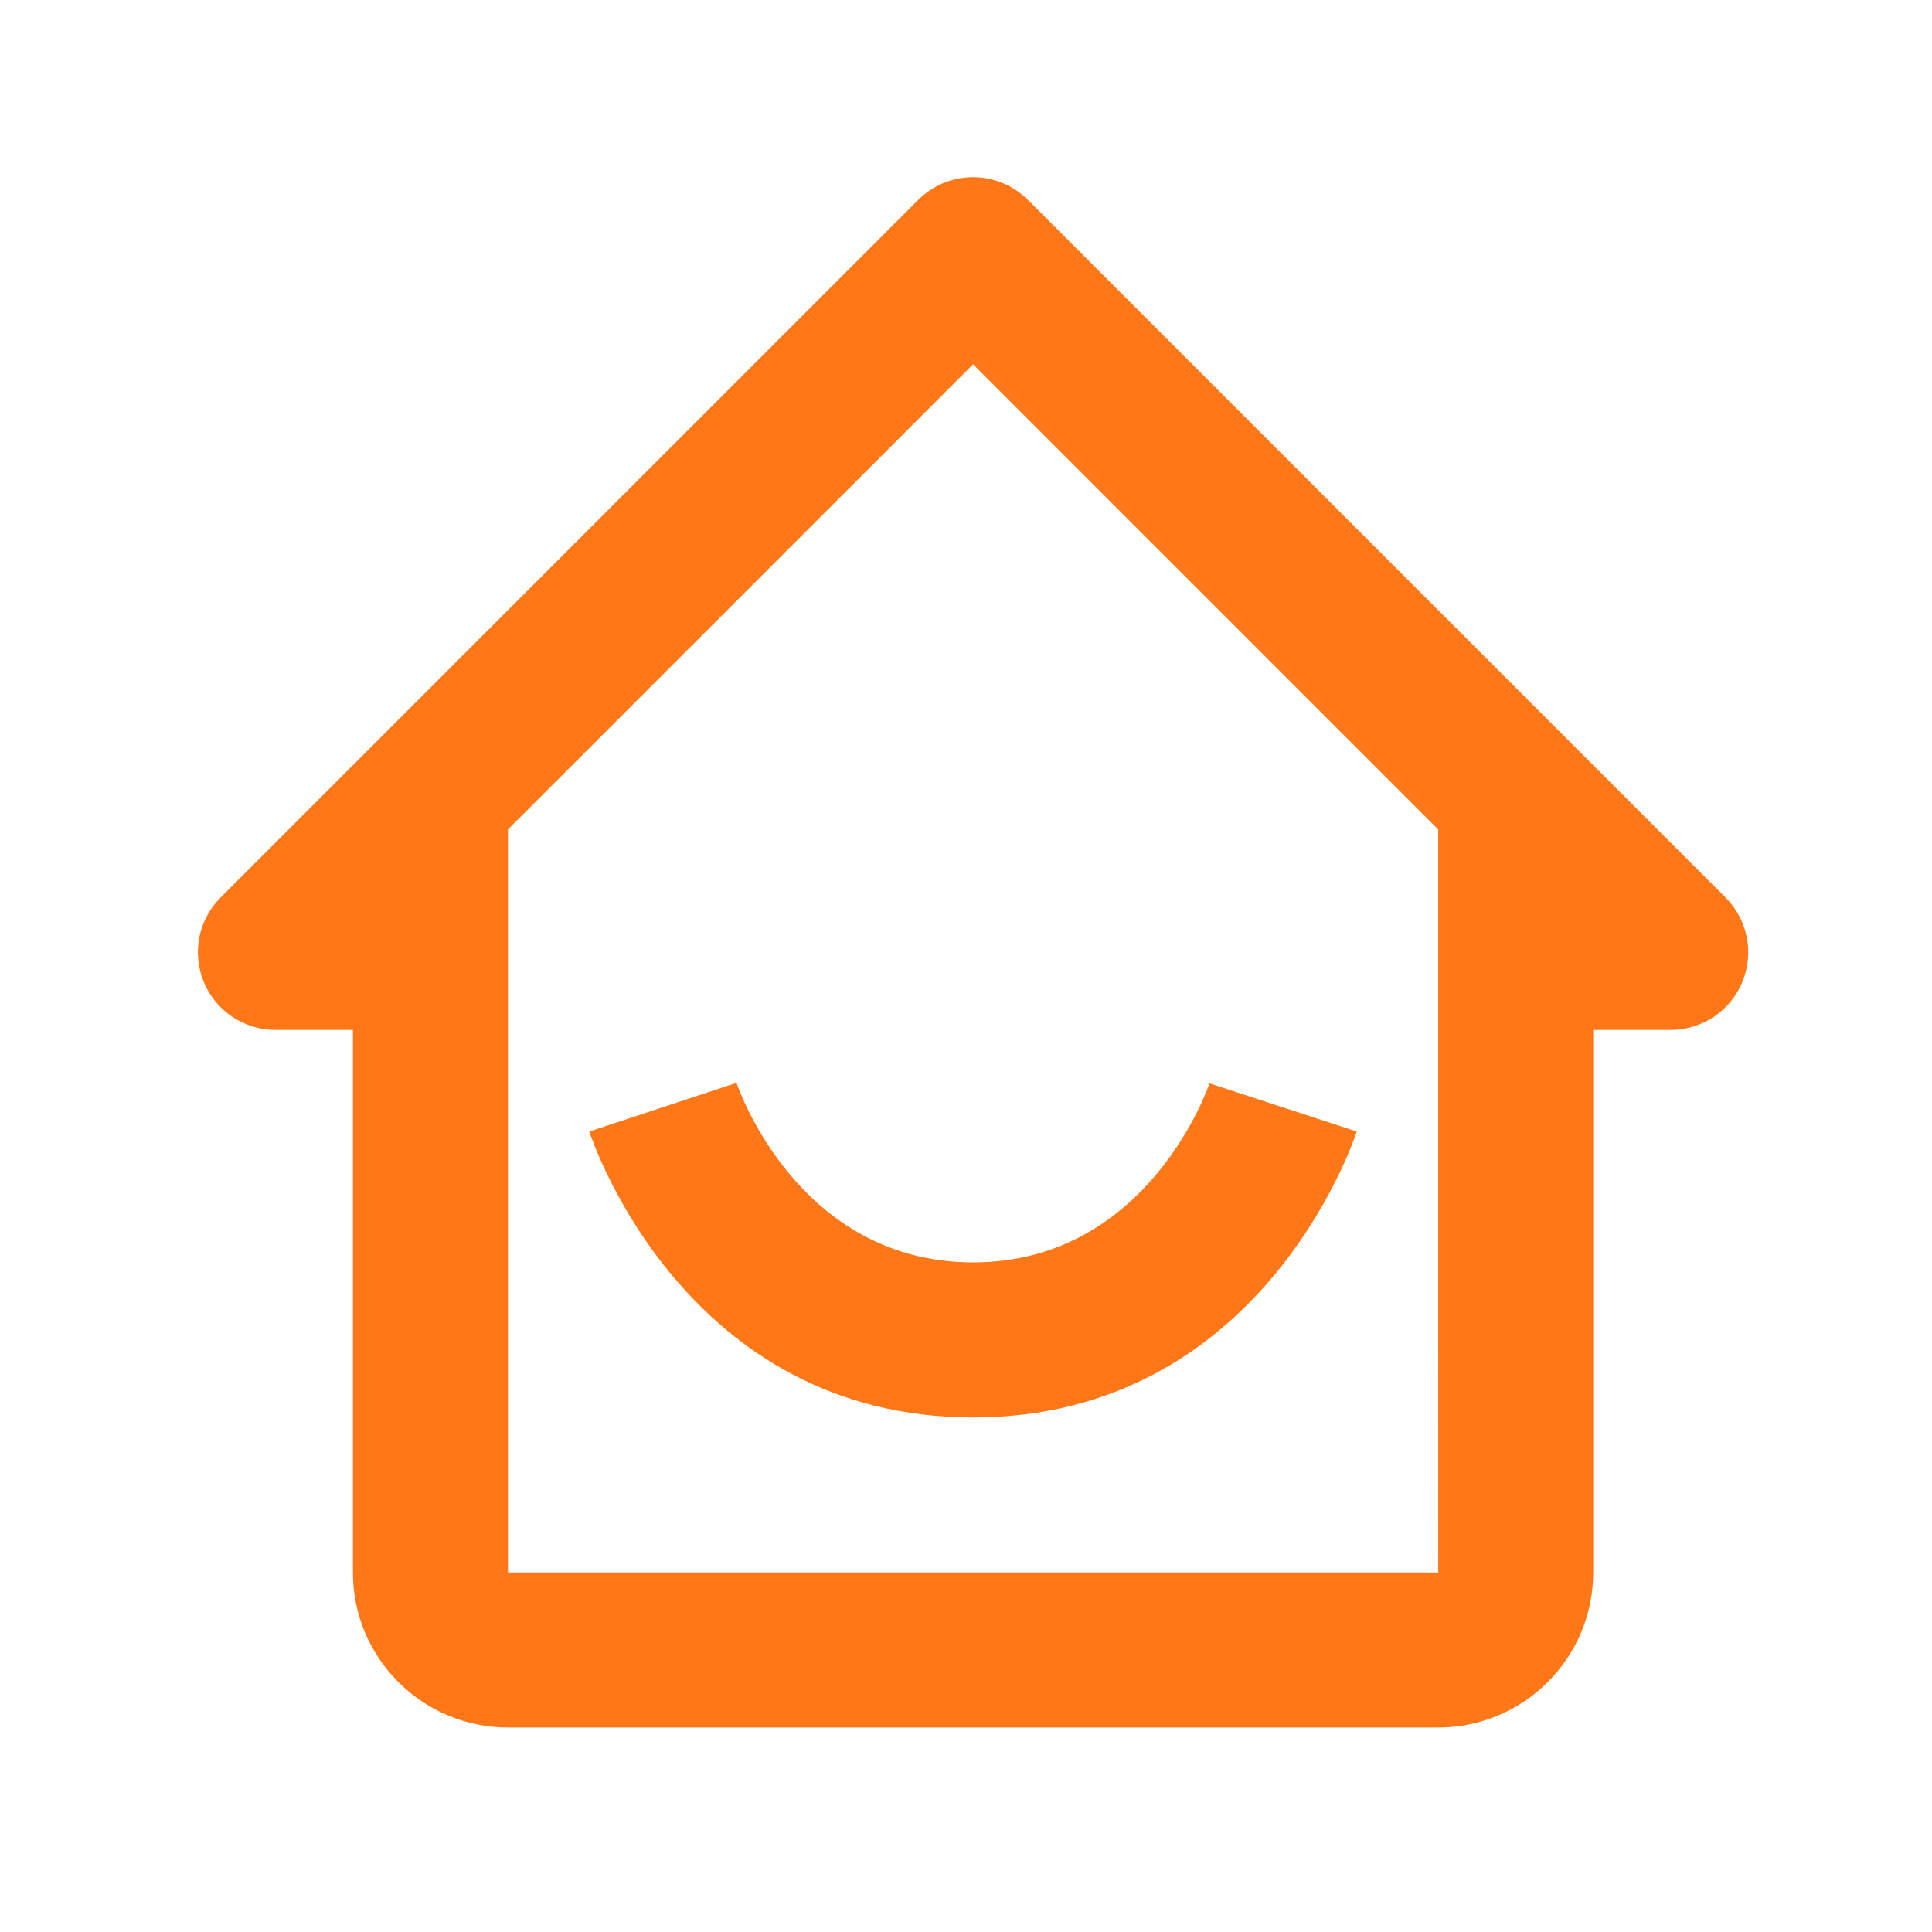 <svg width="27" height="27" viewBox="0 0 27 27" fill="none" xmlns="http://www.w3.org/2000/svg">
<path d="M3.849 14.393H4.932V21.976C4.932 23.171 5.904 24.142 7.099 24.142H20.099C21.294 24.142 22.265 23.171 22.265 21.976V14.393H23.349C23.563 14.392 23.772 14.329 23.951 14.21C24.129 14.091 24.267 13.922 24.349 13.724C24.431 13.526 24.453 13.308 24.411 13.098C24.369 12.888 24.266 12.695 24.115 12.543L14.365 2.793C14.264 2.693 14.145 2.613 14.013 2.558C13.882 2.504 13.741 2.476 13.599 2.476C13.457 2.476 13.316 2.504 13.184 2.558C13.053 2.613 12.933 2.693 12.833 2.793L3.083 12.543C2.931 12.695 2.828 12.888 2.786 13.098C2.745 13.308 2.766 13.526 2.848 13.724C2.93 13.922 3.069 14.091 3.247 14.21C3.425 14.329 3.635 14.392 3.849 14.393ZM13.599 5.091L20.099 11.591V16.559L20.1 21.976H7.099V11.591L13.599 5.091Z" fill="#FF7717"/>
<path d="M13.599 19.809C17.61 19.809 18.908 15.975 18.961 15.813L16.903 15.14C16.894 15.165 16.057 17.642 13.599 17.642C11.174 17.642 10.327 15.236 10.293 15.133L8.236 15.813C8.289 15.975 9.587 19.809 13.599 19.809Z" fill="#FF7717"/>
</svg>
